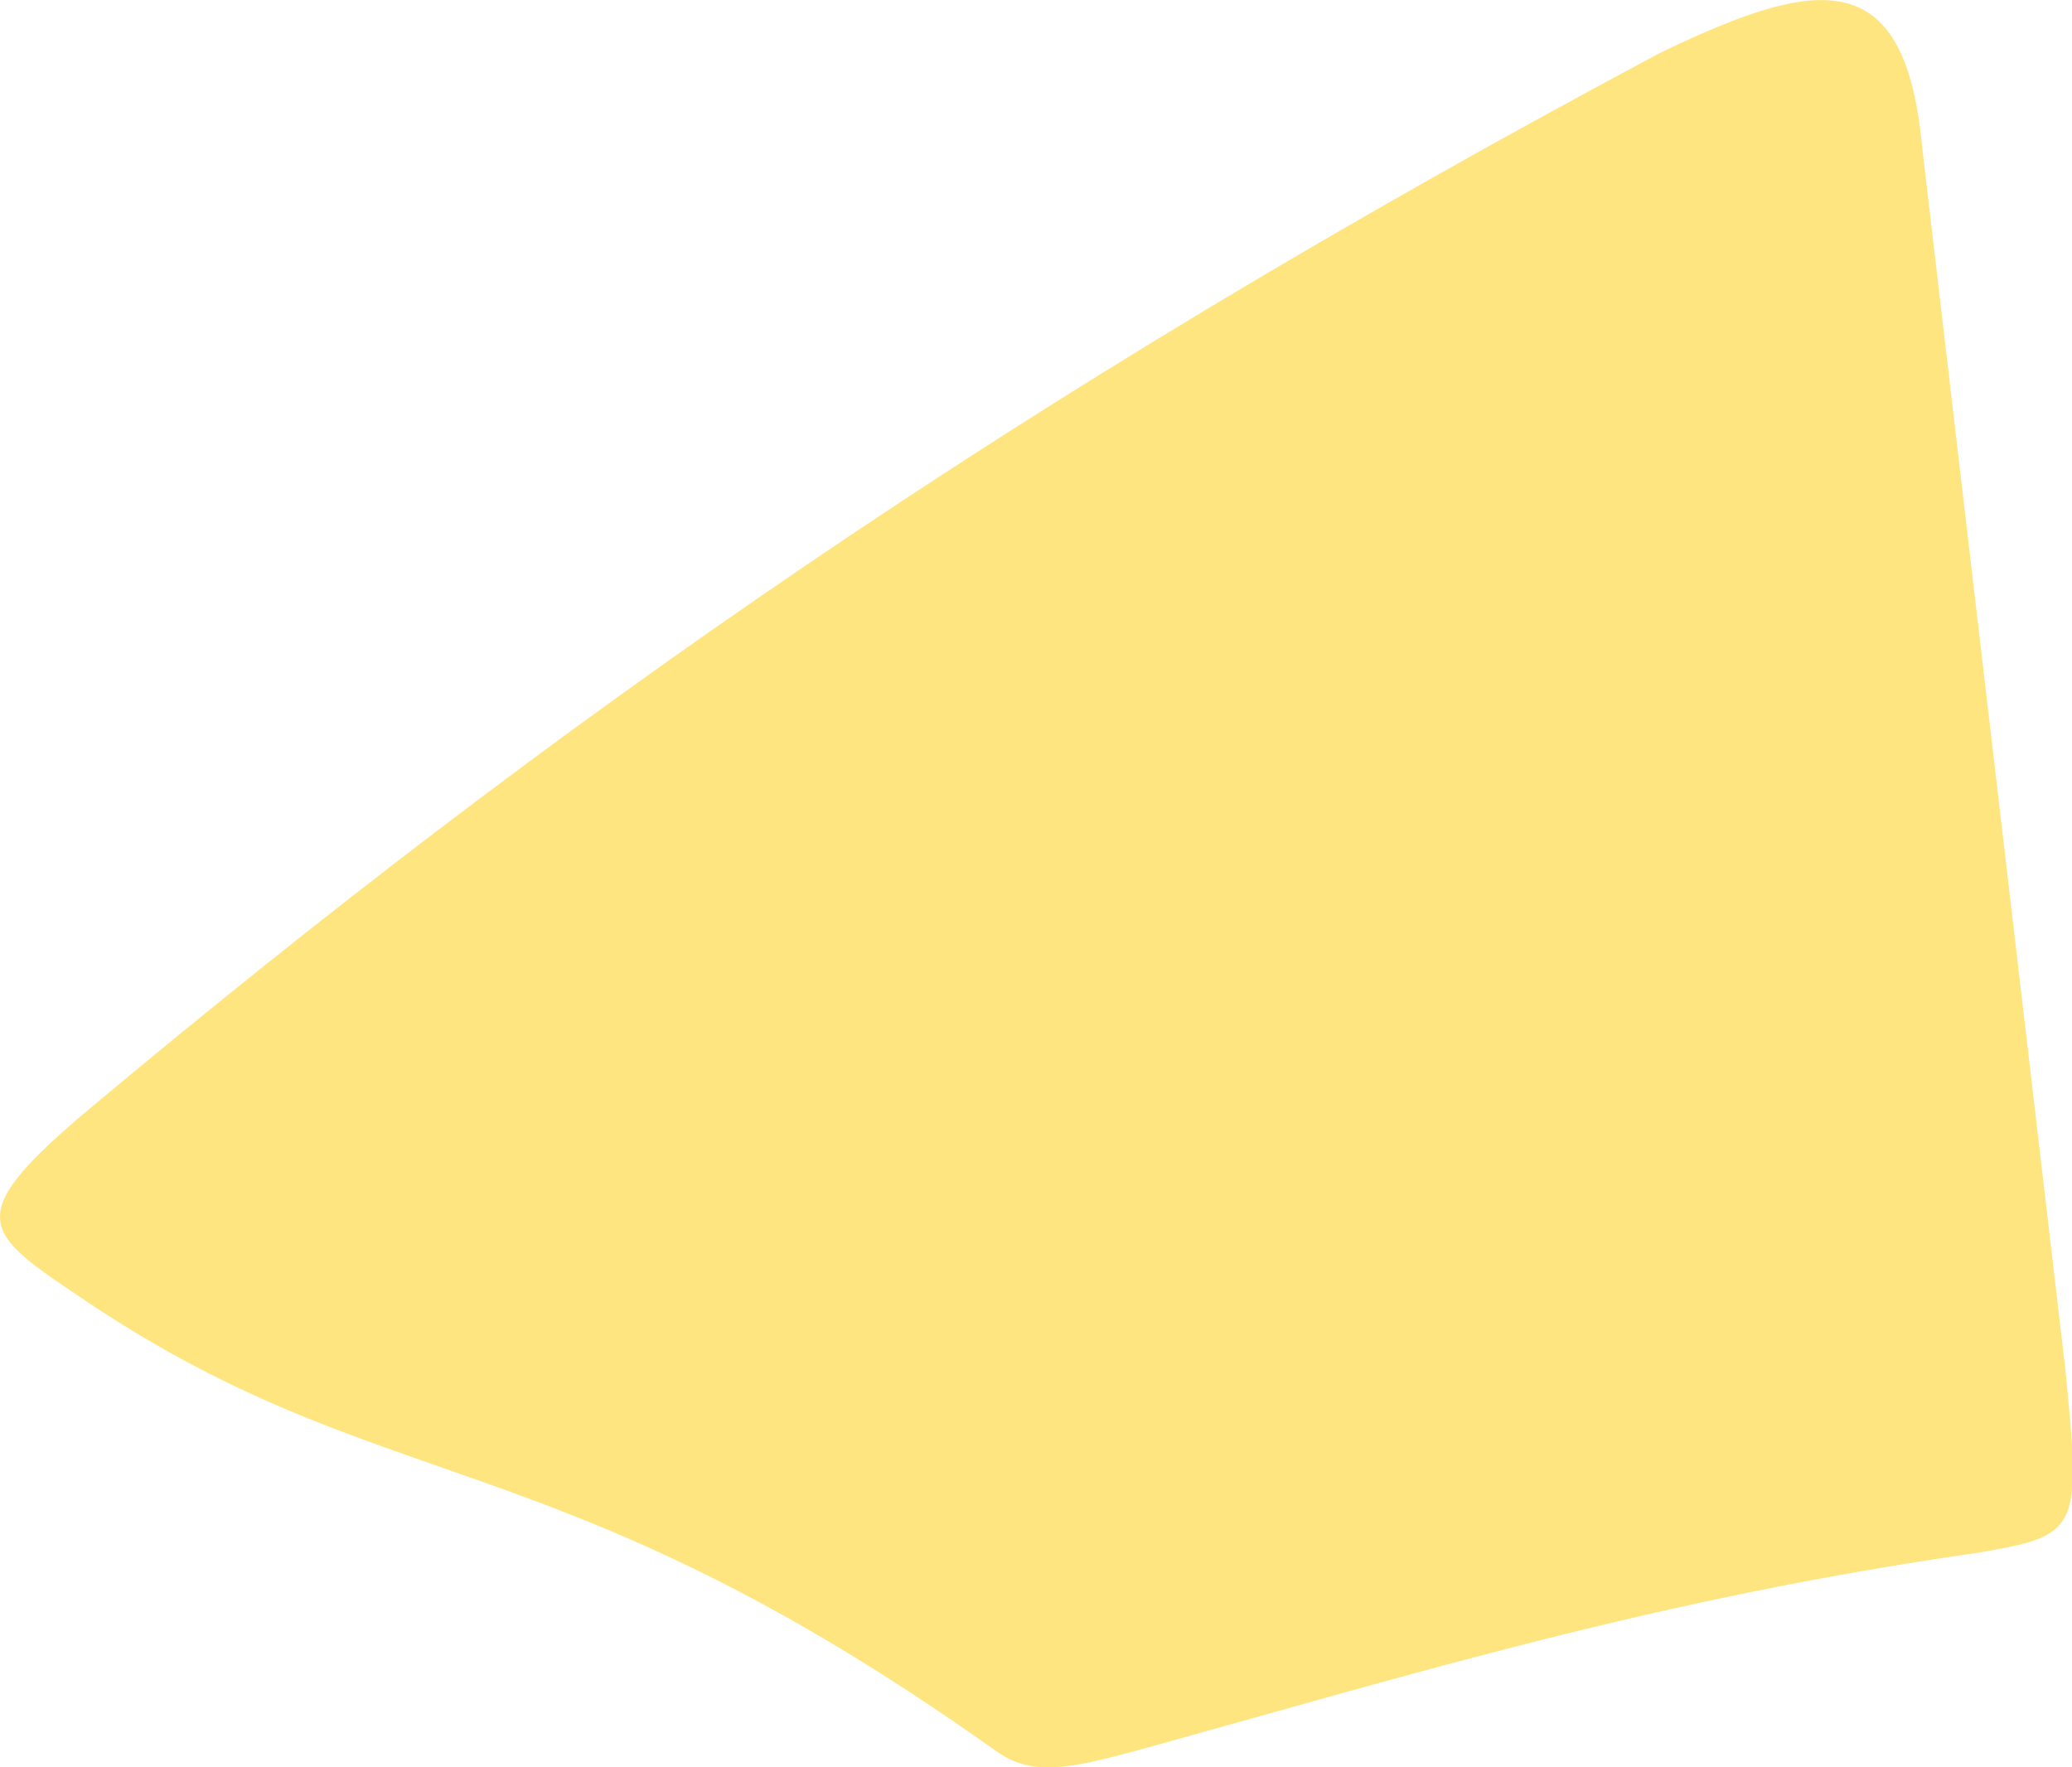 <svg xmlns="http://www.w3.org/2000/svg" viewBox="70.491 179.888 10.22 8.717">
	<path d="M 70.941 185.35 C 73.184 183.474 75.492 181.848 78.681 180.148 C 79.446 179.78 79.886 179.7 79.971 180.606 C 80.207 182.617 80.442 184.629 80.678 186.64 C 80.757 187.445 80.752 187.462 80.232 187.549 C 78.665 187.774 77.475 188.141 76.093 188.524 C 75.759 188.613 75.579 188.651 75.403 188.524 C 73.189 186.951 72.375 187.31 70.845 186.258 C 70.398 185.957 70.316 185.873 70.941 185.35" fill="#ffe57f"/>
</svg>